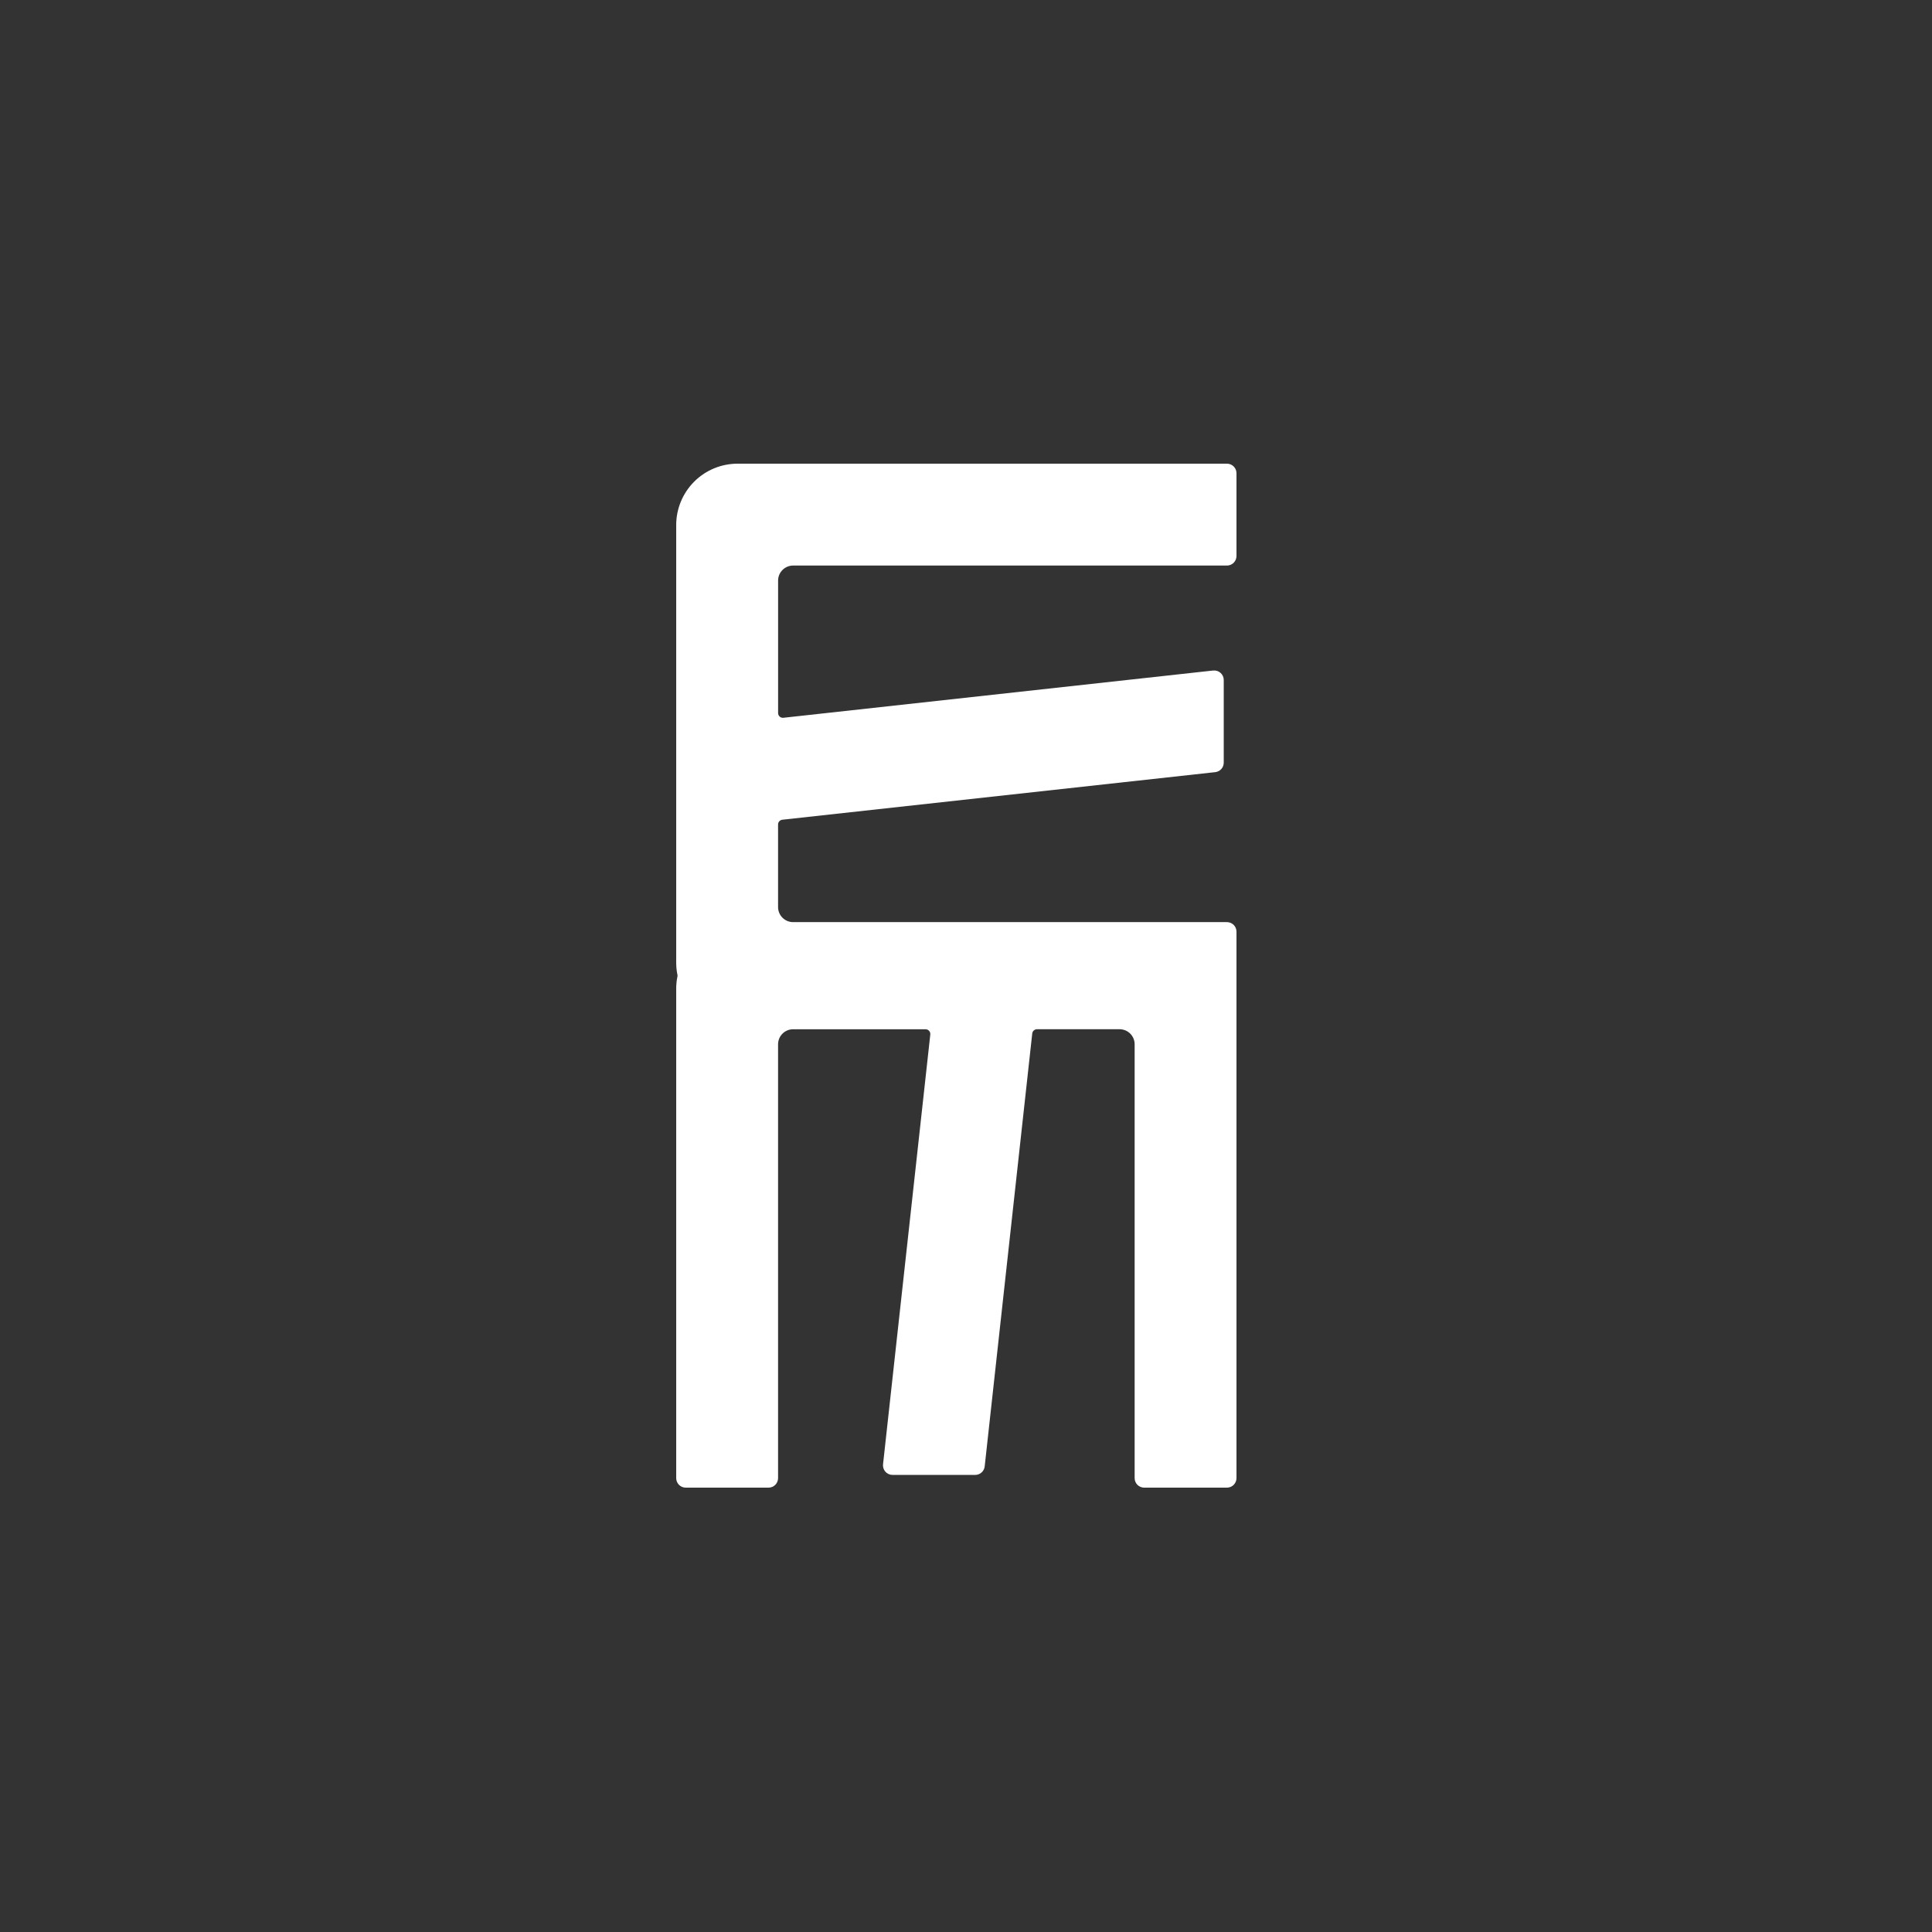 <svg viewBox="0 0 135 135" fill="none" xmlns="http://www.w3.org/2000/svg">
<rect x="0" y="0" width="135" height="135" fill="#333333" stroke="none"/>
<path d="M86.4 85.813V103.285C86.4 103.461 86.33 103.63 86.205 103.755C86.08 103.88 85.911 103.95 85.735 103.95H79.949C79.773 103.95 79.603 103.88 79.479 103.755C79.354 103.63 79.284 103.461 79.284 103.285V72.969C79.284 72.69 79.173 72.423 78.976 72.226C78.779 72.029 78.511 71.918 78.233 71.918H72.46C72.378 71.918 72.299 71.948 72.238 72.003C72.177 72.058 72.138 72.133 72.129 72.215L68.806 102.467C68.788 102.63 68.71 102.781 68.588 102.891C68.466 103 68.308 103.061 68.144 103.061H62.365C62.271 103.06 62.178 103.041 62.093 103.002C62.007 102.964 61.931 102.908 61.868 102.838C61.806 102.768 61.759 102.686 61.731 102.597C61.702 102.508 61.693 102.413 61.703 102.32L65.005 72.289C65.01 72.243 65.005 72.195 64.991 72.151C64.977 72.106 64.953 72.065 64.922 72.031C64.891 71.996 64.853 71.968 64.81 71.949C64.767 71.93 64.721 71.92 64.674 71.92H55.419C55.14 71.92 54.873 72.031 54.676 72.228C54.479 72.425 54.368 72.692 54.368 72.971V103.285C54.368 103.461 54.298 103.63 54.173 103.755C54.048 103.88 53.879 103.95 53.703 103.95H47.915C47.739 103.95 47.57 103.88 47.445 103.755C47.32 103.63 47.25 103.461 47.25 103.285V69.089C47.25 67.951 47.702 66.861 48.506 66.056C49.31 65.252 50.401 64.8 51.539 64.8H82.111C83.249 64.8 84.34 65.252 85.144 66.056C85.948 66.861 86.4 67.951 86.4 69.089V85.813Z" fill="white"/>
<path d="M68.263 71.55H85.735C85.911 71.55 86.08 71.48 86.205 71.355C86.33 71.23 86.4 71.061 86.4 70.885V65.099C86.4 64.923 86.33 64.753 86.205 64.629C86.08 64.504 85.911 64.434 85.735 64.434H55.419C55.14 64.434 54.873 64.323 54.676 64.126C54.479 63.929 54.368 63.661 54.368 63.383V57.61C54.368 57.528 54.398 57.449 54.453 57.388C54.508 57.327 54.583 57.288 54.664 57.279L84.917 53.954C85.08 53.936 85.231 53.859 85.341 53.736C85.45 53.614 85.51 53.456 85.51 53.292V47.515C85.51 47.421 85.491 47.328 85.452 47.243C85.414 47.157 85.358 47.081 85.288 47.019C85.218 46.956 85.136 46.909 85.047 46.881C84.958 46.852 84.863 46.843 84.77 46.853L54.739 50.155C54.693 50.16 54.645 50.155 54.601 50.141C54.556 50.127 54.515 50.103 54.48 50.072C54.446 50.041 54.418 50.002 54.399 49.96C54.38 49.917 54.37 49.871 54.37 49.824V40.569C54.37 40.29 54.48 40.023 54.678 39.826C54.875 39.629 55.142 39.518 55.421 39.518H85.735C85.911 39.518 86.08 39.448 86.205 39.323C86.33 39.198 86.4 39.029 86.4 38.853V33.065C86.4 32.889 86.33 32.72 86.205 32.595C86.08 32.47 85.911 32.4 85.735 32.4H51.539C50.401 32.4 49.31 32.852 48.506 33.656C47.702 34.461 47.25 35.551 47.25 36.689V67.261C47.25 68.399 47.702 69.49 48.506 70.294C49.31 71.098 50.401 71.55 51.539 71.55H68.263Z" fill="white"/>
</svg>
